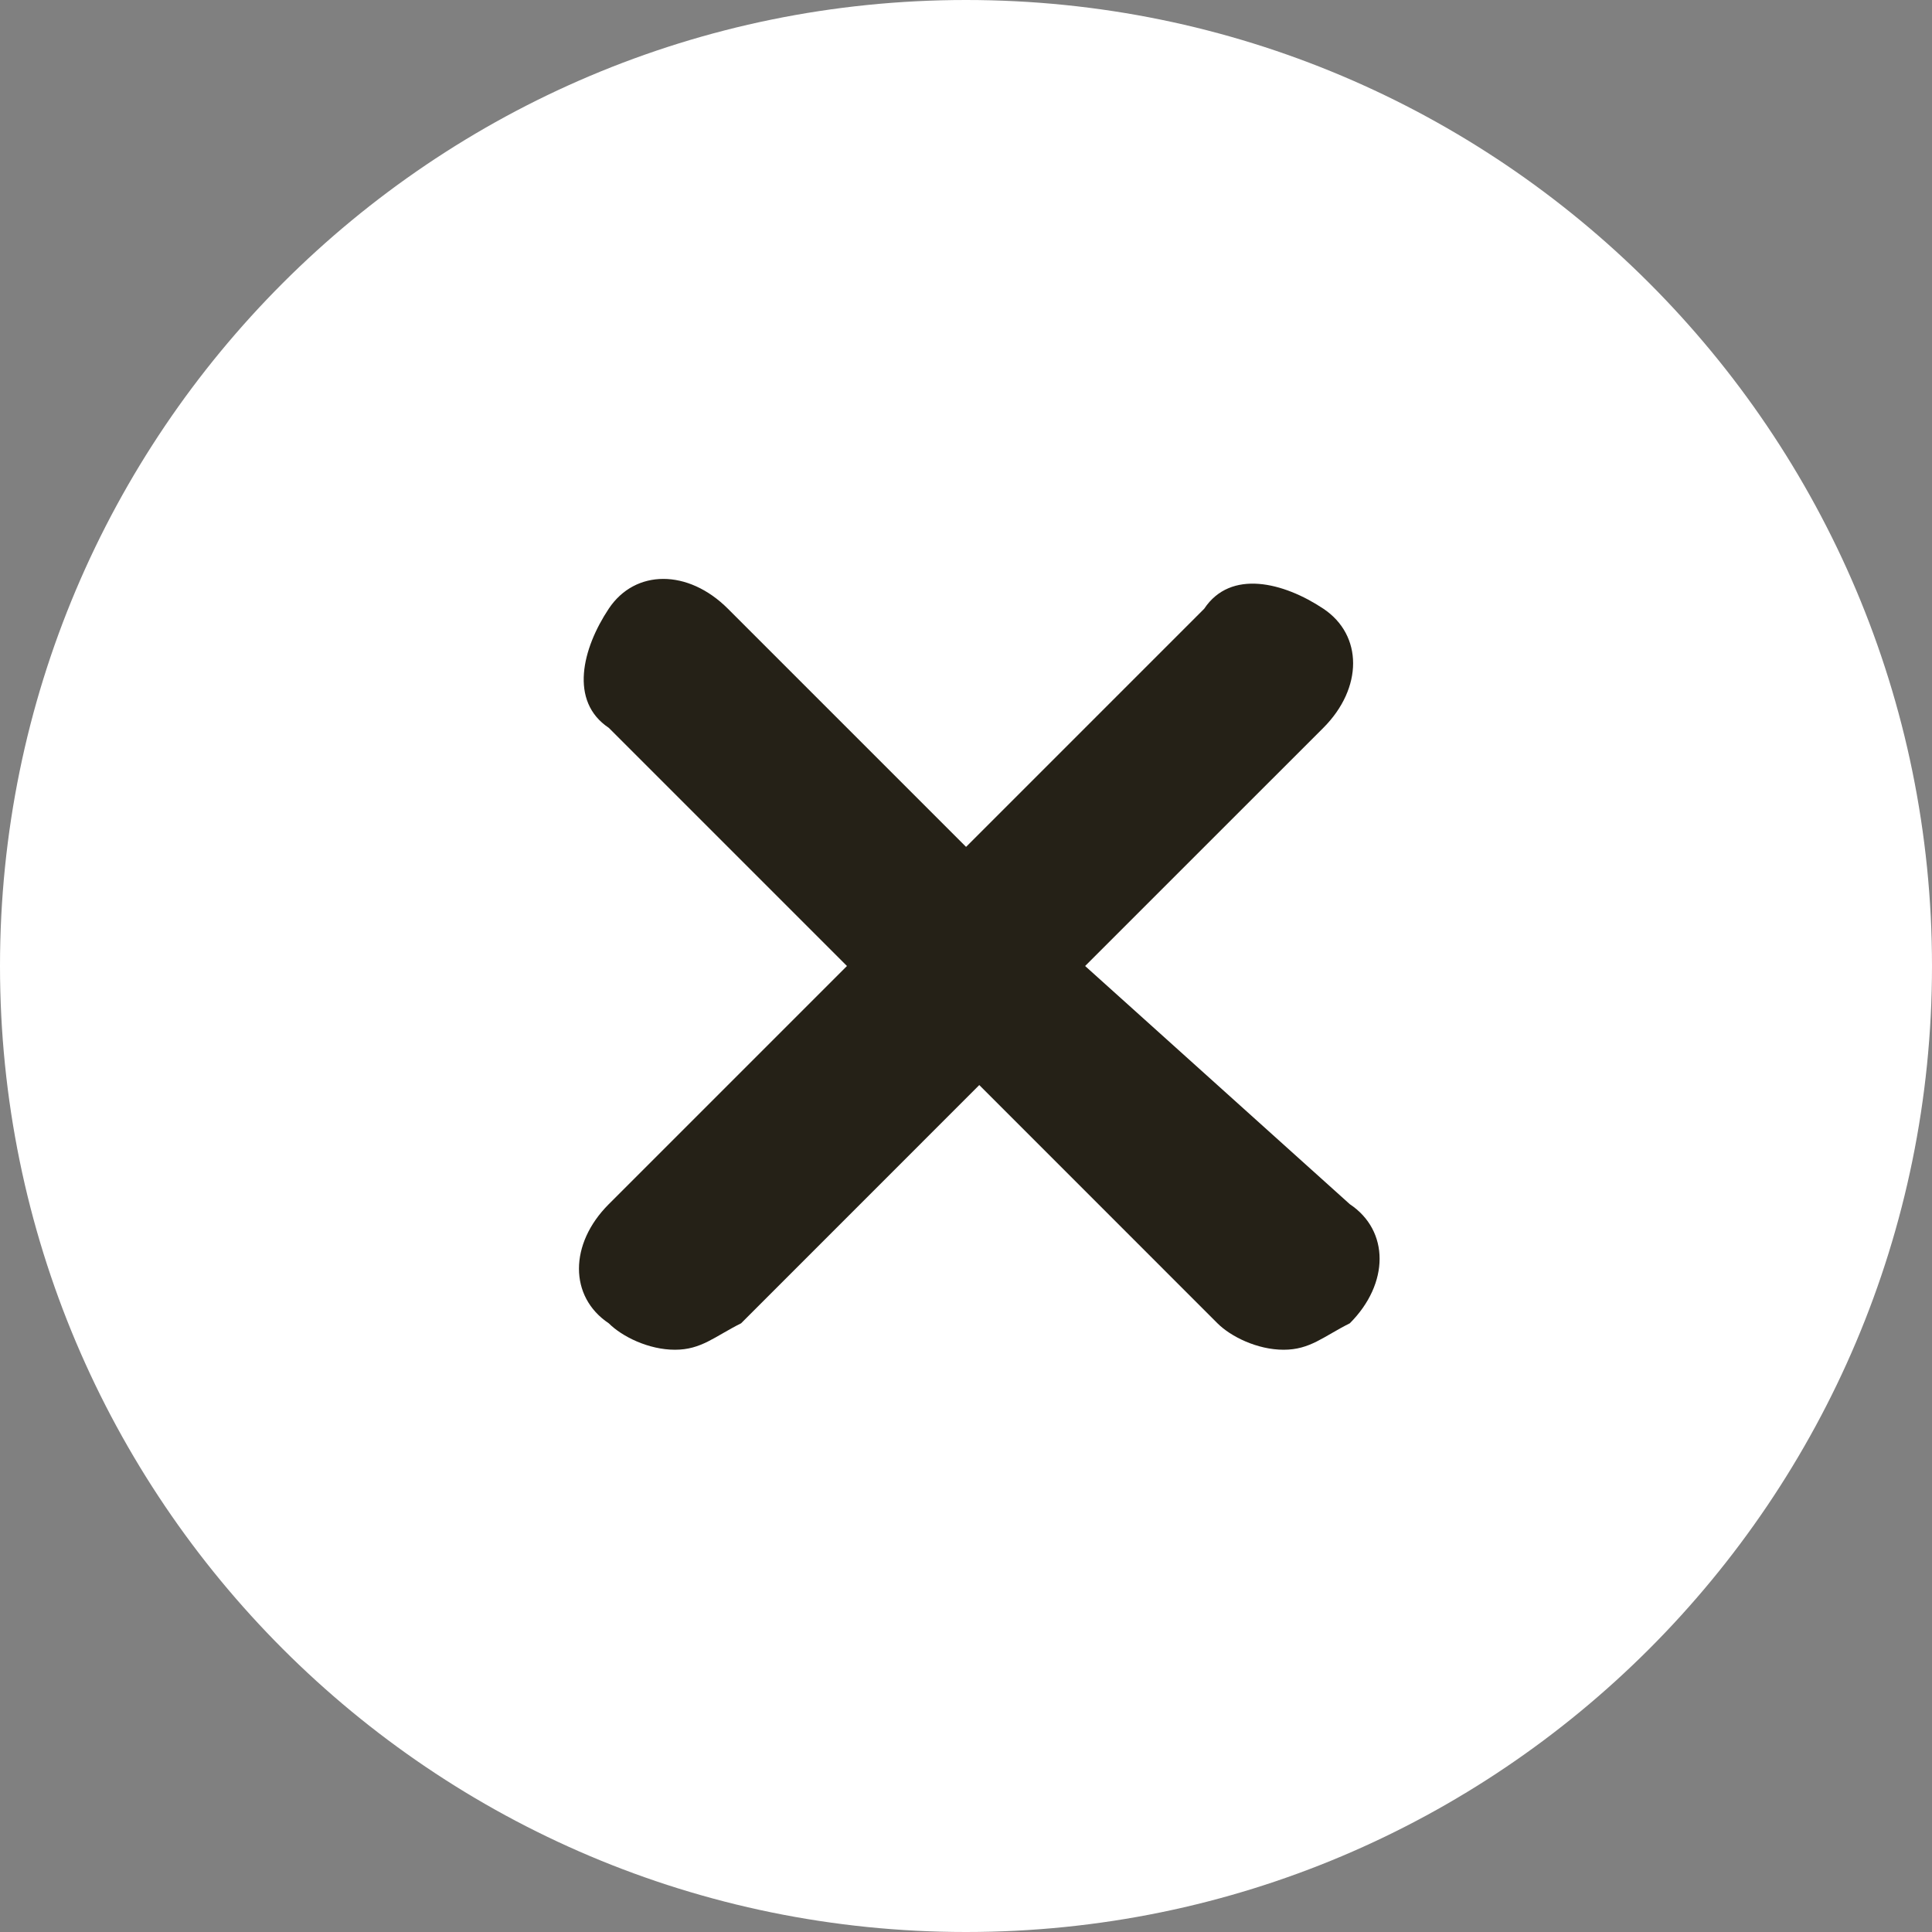 <svg width="32" height="32" viewBox="0 0 32 32" fill="none" xmlns="http://www.w3.org/2000/svg">
<rect x="0" y="0" width="32" height="32" fill="#808080" stroke="none"/>
<path d="M16 32C24.837 32 32 24.837 32 16C32 7.163 24.837 0 16 0C7.163 0 0 7.163 0 16C0 24.837 7.163 32 16 32Z" fill="white"/>
<path d="M17.973 16L21.919 12.055C22.576 11.397 22.576 10.52 21.919 10.082C21.261 9.644 20.384 9.424 19.946 10.082L16.001 14.027L12.056 10.082C11.398 9.424 10.521 9.424 10.083 10.082C9.645 10.74 9.425 11.616 10.083 12.055L14.028 16L10.083 19.945C9.425 20.603 9.425 21.479 10.083 21.918C10.302 22.137 10.741 22.356 11.179 22.356C11.617 22.356 11.836 22.137 12.275 21.918L16.22 17.972L20.165 21.918C20.384 22.137 20.823 22.356 21.261 22.356C21.7 22.356 21.919 22.137 22.357 21.918C23.015 21.26 23.015 20.383 22.357 19.945L17.973 16Z" fill="#252117"/>
</svg>
